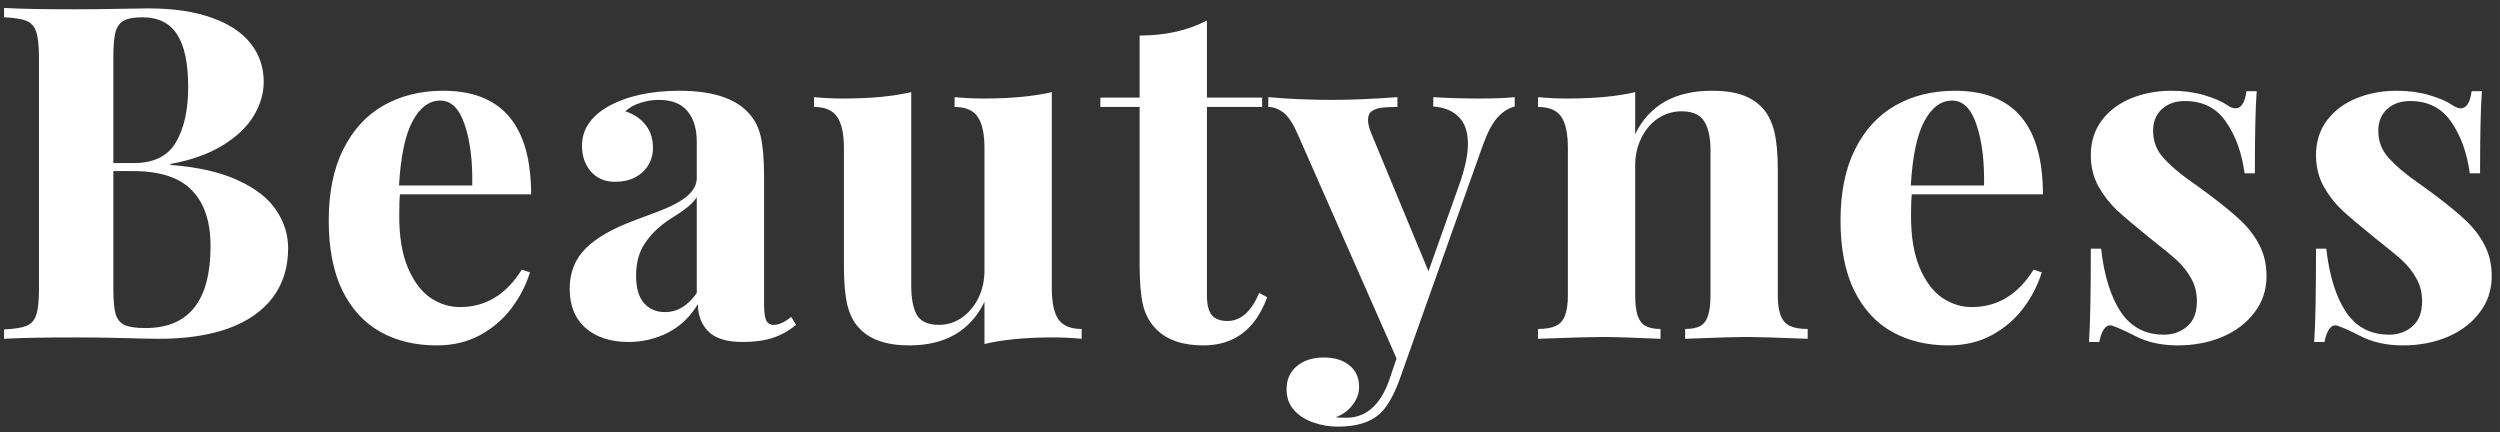 <svg width="214" height="37" viewBox="0 0 214 37" fill="none" xmlns="http://www.w3.org/2000/svg">
<rect x="0" y="0" width="214" height="37" fill="#333333" stroke="none"/>
<path id="Vector" d="M14.586 14.117C16.956 14.3 18.889 14.742 20.387 15.445C21.897 16.135 22.984 16.988 23.648 18.004C24.325 19.006 24.664 20.087 24.664 21.246C24.664 22.9 24.221 24.312 23.336 25.484C22.45 26.643 21.181 27.522 19.527 28.121C17.874 28.707 15.908 29 13.629 29C13.056 29 12.073 28.98 10.68 28.941C9.299 28.902 7.906 28.883 6.5 28.883C3.753 28.883 1.702 28.922 0.348 29V28.199C1.233 28.16 1.878 28.056 2.281 27.887C2.685 27.717 2.958 27.405 3.101 26.949C3.258 26.494 3.336 25.764 3.336 24.762V4.918C3.336 3.915 3.258 3.186 3.101 2.73C2.958 2.275 2.685 1.962 2.281 1.793C1.878 1.624 1.233 1.519 0.348 1.48V0.68C1.689 0.758 3.713 0.797 6.422 0.797C7.49 0.797 8.674 0.784 9.976 0.758C11.279 0.732 12.184 0.719 12.691 0.719C14.84 0.719 16.65 0.986 18.121 1.519C19.605 2.04 20.719 2.776 21.461 3.727C22.203 4.664 22.574 5.758 22.574 7.008C22.574 7.997 22.288 8.967 21.715 9.918C21.142 10.868 20.25 11.715 19.039 12.457C17.841 13.186 16.357 13.713 14.586 14.039V14.117ZM11.422 13.961C13.154 13.961 14.365 13.368 15.055 12.184C15.758 10.999 16.109 9.417 16.109 7.437C16.109 5.432 15.797 3.941 15.172 2.965C14.547 1.975 13.551 1.48 12.184 1.48C11.467 1.48 10.934 1.578 10.582 1.773C10.243 1.956 10.009 2.288 9.879 2.769C9.762 3.238 9.703 3.954 9.703 4.918V13.961H11.422ZM9.703 24.762C9.703 25.725 9.768 26.435 9.898 26.891C10.042 27.346 10.302 27.659 10.68 27.828C11.057 27.997 11.65 28.082 12.457 28.082C16.168 28.082 18.023 25.745 18.023 21.07C18.023 18.974 17.49 17.379 16.422 16.285C15.367 15.191 13.688 14.645 11.383 14.645H9.703V24.762ZM34.234 16.637C34.194 17.027 34.175 17.652 34.175 18.512C34.175 20.283 34.422 21.754 34.917 22.926C35.412 24.085 36.05 24.938 36.831 25.484C37.625 26.018 38.472 26.285 39.37 26.285C41.571 26.285 43.335 25.217 44.663 23.082L45.366 23.316C45.028 24.41 44.5 25.432 43.784 26.383C43.081 27.32 42.183 28.088 41.089 28.688C40.008 29.273 38.771 29.566 37.378 29.566C35.542 29.566 33.928 29.176 32.534 28.395C31.154 27.613 30.073 26.428 29.292 24.84C28.524 23.238 28.14 21.253 28.14 18.883C28.14 16.461 28.556 14.423 29.39 12.77C30.223 11.103 31.375 9.853 32.847 9.019C34.318 8.186 36.017 7.769 37.944 7.769C42.958 7.769 45.464 10.725 45.464 16.637H34.234ZM40.425 15.875C40.464 13.792 40.249 12.06 39.78 10.68C39.325 9.299 38.628 8.609 37.691 8.609C36.74 8.609 35.946 9.202 35.308 10.387C34.683 11.559 34.299 13.388 34.155 15.875H40.425ZM59.643 12.125C59.643 11.018 59.376 10.146 58.842 9.508C58.321 8.87 57.501 8.551 56.381 8.551C55.86 8.551 55.34 8.635 54.819 8.805C54.298 8.961 53.868 9.202 53.53 9.527C54.272 9.775 54.851 10.165 55.268 10.699C55.685 11.22 55.893 11.878 55.893 12.672C55.893 13.219 55.756 13.713 55.483 14.156C55.222 14.586 54.845 14.931 54.35 15.191C53.855 15.439 53.289 15.562 52.651 15.562C51.791 15.562 51.101 15.27 50.58 14.684C50.073 14.098 49.819 13.362 49.819 12.477C49.819 11.096 50.561 9.977 52.045 9.117C53.673 8.219 55.704 7.769 58.139 7.769C60.873 7.769 62.82 8.368 63.979 9.566C64.539 10.126 64.916 10.823 65.112 11.656C65.307 12.49 65.405 13.655 65.405 15.152V26.031C65.405 26.682 65.463 27.145 65.58 27.418C65.711 27.678 65.932 27.809 66.244 27.809C66.674 27.809 67.169 27.581 67.729 27.125L68.139 27.809C67.527 28.316 66.863 28.688 66.147 28.922C65.431 29.156 64.571 29.273 63.569 29.273C62.215 29.273 61.238 28.974 60.639 28.375C60.04 27.776 59.741 26.995 59.741 26.031C59.09 27.112 58.237 27.926 57.182 28.473C56.127 29.006 55.001 29.273 53.803 29.273C52.28 29.273 51.056 28.876 50.131 28.082C49.22 27.275 48.764 26.155 48.764 24.723C48.764 23.329 49.22 22.177 50.131 21.266C51.043 20.354 52.455 19.547 54.369 18.844C54.578 18.766 55.255 18.512 56.401 18.082C57.547 17.639 58.373 17.19 58.881 16.734C59.389 16.279 59.643 15.777 59.643 15.23V12.125ZM59.643 16.871C59.474 17.158 59.194 17.457 58.803 17.77C58.425 18.069 57.879 18.44 57.162 18.883C56.316 19.469 55.652 20.133 55.17 20.875C54.689 21.604 54.448 22.516 54.448 23.609C54.448 24.651 54.675 25.432 55.131 25.953C55.587 26.461 56.186 26.715 56.928 26.715C57.983 26.715 58.888 26.168 59.643 25.074V16.871ZM90.033 24.645C90.033 25.881 90.222 26.78 90.599 27.34C90.99 27.887 91.654 28.16 92.591 28.16V29C91.758 28.922 90.931 28.883 90.111 28.883C87.767 28.883 85.821 29.072 84.271 29.449V25.836C83.06 28.323 80.912 29.566 77.826 29.566C75.834 29.566 74.382 29.046 73.47 28.004C73.028 27.509 72.709 26.852 72.513 26.031C72.331 25.211 72.24 24.137 72.24 22.809V12.672C72.24 11.448 72.045 10.556 71.654 9.996C71.276 9.436 70.619 9.156 69.681 9.156V8.316C70.528 8.394 71.354 8.434 72.162 8.434C74.492 8.434 76.439 8.251 78.002 7.887V24.449C78.002 25.556 78.164 26.396 78.49 26.969C78.828 27.529 79.46 27.809 80.384 27.809C81.087 27.809 81.732 27.607 82.318 27.203C82.917 26.787 83.392 26.227 83.744 25.523C84.095 24.807 84.271 24.02 84.271 23.16V12.672C84.271 11.448 84.076 10.556 83.685 9.996C83.308 9.436 82.65 9.156 81.712 9.156V8.316C82.559 8.394 83.386 8.434 84.193 8.434C86.524 8.434 88.47 8.251 90.033 7.887V24.645ZM108.04 8.355V9.156H103.313V25.289C103.313 26.083 103.456 26.65 103.743 26.988C104.029 27.314 104.472 27.477 105.071 27.477C106.204 27.477 107.109 26.676 107.786 25.074L108.469 25.445C107.467 28.193 105.644 29.566 103.001 29.566C101.243 29.566 99.908 29.111 98.997 28.199C98.437 27.652 98.053 26.962 97.844 26.129C97.649 25.283 97.552 24.117 97.552 22.633V9.156H94.192V8.355H97.552V3.043C99.752 3.043 101.673 2.613 103.313 1.754V8.355H108.04ZM122.687 8.316C123.937 8.394 125.233 8.434 126.574 8.434C127.915 8.434 128.944 8.394 129.66 8.316V9.117C129.1 9.26 128.592 9.592 128.137 10.113C127.694 10.634 127.277 11.448 126.887 12.555L119.738 32.672C119.204 34.065 118.618 35.016 117.98 35.523C117.199 36.188 116.034 36.52 114.484 36.52C113.794 36.52 113.111 36.402 112.434 36.168C111.77 35.947 111.216 35.595 110.773 35.113C110.344 34.632 110.129 34.033 110.129 33.316C110.129 32.496 110.422 31.838 111.008 31.344C111.594 30.849 112.368 30.602 113.332 30.602C114.23 30.602 114.953 30.823 115.5 31.266C116.06 31.708 116.34 32.327 116.34 33.121C116.34 33.668 116.158 34.176 115.793 34.645C115.441 35.126 114.953 35.484 114.328 35.719C114.523 35.745 114.829 35.758 115.246 35.758C116.913 35.758 118.13 34.703 118.898 32.594L119.543 30.68L111.047 11.402C110.63 10.478 110.214 9.872 109.797 9.586C109.393 9.299 108.983 9.156 108.566 9.156V8.316C110.324 8.473 112.154 8.551 114.055 8.551C115.63 8.551 117.486 8.473 119.621 8.316V9.156C119.048 9.156 118.599 9.176 118.273 9.215C117.948 9.254 117.668 9.352 117.434 9.508C117.212 9.664 117.102 9.918 117.102 10.27C117.102 10.582 117.193 10.96 117.375 11.402L122.277 23.219L125.012 15.523C125.441 14.247 125.656 13.18 125.656 12.32C125.656 11.305 125.396 10.537 124.875 10.016C124.354 9.482 123.625 9.182 122.687 9.117V8.316ZM139.972 11.48C141.183 9.006 143.37 7.769 146.534 7.769C147.628 7.769 148.52 7.9 149.21 8.16C149.913 8.421 150.486 8.805 150.929 9.312C151.372 9.82 151.691 10.478 151.886 11.285C152.081 12.092 152.179 13.173 152.179 14.527V25.289C152.179 26.031 152.264 26.611 152.433 27.027C152.602 27.444 152.869 27.737 153.234 27.906C153.598 28.076 154.099 28.16 154.737 28.16V29C152.081 28.896 150.323 28.844 149.464 28.844C148.644 28.844 146.905 28.896 144.249 29V28.16C144.796 28.16 145.226 28.076 145.538 27.906C145.851 27.737 146.072 27.444 146.202 27.027C146.346 26.611 146.417 26.031 146.417 25.289V12.848C146.417 11.754 146.235 10.927 145.87 10.367C145.519 9.807 144.874 9.527 143.937 9.527C143.208 9.527 142.537 9.729 141.925 10.133C141.326 10.537 140.851 11.096 140.499 11.812C140.148 12.516 139.972 13.297 139.972 14.156V25.289C139.972 26.031 140.043 26.611 140.187 27.027C140.33 27.444 140.558 27.737 140.87 27.906C141.183 28.076 141.606 28.16 142.14 28.16V29C139.692 28.896 138.038 28.844 137.179 28.844C136.359 28.844 134.516 28.896 131.652 29V28.16C132.29 28.16 132.791 28.076 133.155 27.906C133.533 27.737 133.8 27.444 133.956 27.027C134.125 26.611 134.21 26.031 134.21 25.289V12.672C134.21 11.435 134.021 10.543 133.644 9.996C133.266 9.436 132.602 9.156 131.652 9.156V8.316C132.498 8.394 133.325 8.434 134.132 8.434C136.489 8.434 138.435 8.251 139.972 7.887V11.48ZM163.643 16.637C163.604 17.027 163.584 17.652 163.584 18.512C163.584 20.283 163.832 21.754 164.327 22.926C164.821 24.085 165.459 24.938 166.241 25.484C167.035 26.018 167.881 26.285 168.78 26.285C170.98 26.285 172.745 25.217 174.073 23.082L174.776 23.316C174.437 24.41 173.91 25.432 173.194 26.383C172.491 27.32 171.592 28.088 170.498 28.688C169.418 29.273 168.181 29.566 166.787 29.566C164.952 29.566 163.337 29.176 161.944 28.395C160.564 27.613 159.483 26.428 158.702 24.84C157.933 23.238 157.549 21.253 157.549 18.883C157.549 16.461 157.966 14.423 158.799 12.77C159.633 11.103 160.785 9.853 162.256 9.019C163.728 8.186 165.427 7.769 167.354 7.769C172.367 7.769 174.873 10.725 174.873 16.637H163.643ZM169.834 15.875C169.873 13.792 169.659 12.06 169.19 10.68C168.734 9.299 168.037 8.609 167.1 8.609C166.149 8.609 165.355 9.202 164.717 10.387C164.092 11.559 163.708 13.388 163.565 15.875H169.834ZM179.853 21.285C180.114 23.59 180.673 25.393 181.533 26.695C182.405 27.997 183.636 28.648 185.224 28.648C186.005 28.648 186.669 28.414 187.216 27.945C187.776 27.463 188.056 26.747 188.056 25.797C188.056 25.055 187.887 24.391 187.548 23.805C187.223 23.219 186.806 22.698 186.298 22.242C185.791 21.787 185.029 21.162 184.013 20.367C182.776 19.365 181.845 18.577 181.22 18.004C180.608 17.431 180.081 16.754 179.638 15.973C179.196 15.178 178.974 14.28 178.974 13.277C178.974 12.132 179.287 11.142 179.912 10.309C180.537 9.475 181.377 8.844 182.431 8.414C183.486 7.984 184.632 7.769 185.869 7.769C186.884 7.769 187.815 7.893 188.662 8.141C189.508 8.388 190.172 8.674 190.654 9C190.914 9.182 191.149 9.273 191.357 9.273C191.852 9.273 192.164 8.785 192.294 7.809H193.173C193.069 9.15 193.017 11.493 193.017 14.84H192.138C191.904 13.095 191.377 11.63 190.556 10.445C189.749 9.247 188.571 8.648 187.021 8.648C186.227 8.648 185.576 8.876 185.068 9.332C184.56 9.788 184.306 10.413 184.306 11.207C184.306 12.105 184.606 12.88 185.205 13.531C185.804 14.182 186.526 14.807 187.373 15.406C188.219 16.005 188.837 16.454 189.228 16.754C190.322 17.574 191.188 18.29 191.826 18.902C192.477 19.514 193.004 20.211 193.408 20.992C193.811 21.76 194.013 22.646 194.013 23.648C194.013 24.82 193.668 25.855 192.978 26.754C192.301 27.652 191.383 28.349 190.224 28.844C189.065 29.326 187.796 29.566 186.416 29.566C184.996 29.566 183.759 29.287 182.705 28.727C181.91 28.323 181.285 28.043 180.83 27.887C180.752 27.861 180.686 27.848 180.634 27.848C180.205 27.848 179.892 28.323 179.697 29.273H178.818C178.922 27.75 178.974 25.087 178.974 21.285H179.853ZM199.13 21.285C199.39 23.59 199.95 25.393 200.809 26.695C201.682 27.997 202.912 28.648 204.501 28.648C205.282 28.648 205.946 28.414 206.493 27.945C207.053 27.463 207.333 26.747 207.333 25.797C207.333 25.055 207.164 24.391 206.825 23.805C206.499 23.219 206.083 22.698 205.575 22.242C205.067 21.787 204.305 21.162 203.29 20.367C202.053 19.365 201.122 18.577 200.497 18.004C199.885 17.431 199.358 16.754 198.915 15.973C198.472 15.178 198.251 14.28 198.251 13.277C198.251 12.132 198.563 11.142 199.188 10.309C199.813 9.475 200.653 8.844 201.708 8.414C202.762 7.984 203.908 7.769 205.145 7.769C206.161 7.769 207.092 7.893 207.938 8.141C208.785 8.388 209.449 8.674 209.93 9C210.191 9.182 210.425 9.273 210.634 9.273C211.128 9.273 211.441 8.785 211.571 7.809H212.45C212.346 9.15 212.294 11.493 212.294 14.84H211.415C211.18 13.095 210.653 11.63 209.833 10.445C209.025 9.247 207.847 8.648 206.298 8.648C205.503 8.648 204.852 8.876 204.344 9.332C203.837 9.788 203.583 10.413 203.583 11.207C203.583 12.105 203.882 12.88 204.481 13.531C205.08 14.182 205.803 14.807 206.649 15.406C207.496 16.005 208.114 16.454 208.505 16.754C209.598 17.574 210.464 18.29 211.102 18.902C211.753 19.514 212.281 20.211 212.684 20.992C213.088 21.76 213.29 22.646 213.29 23.648C213.29 24.82 212.945 25.855 212.255 26.754C211.578 27.652 210.66 28.349 209.501 28.844C208.342 29.326 207.072 29.566 205.692 29.566C204.273 29.566 203.036 29.287 201.981 28.727C201.187 28.323 200.562 28.043 200.106 27.887C200.028 27.861 199.963 27.848 199.911 27.848C199.481 27.848 199.169 28.323 198.973 29.273H198.094C198.199 27.75 198.251 25.087 198.251 21.285H199.13Z" fill="white"/>
</svg>
